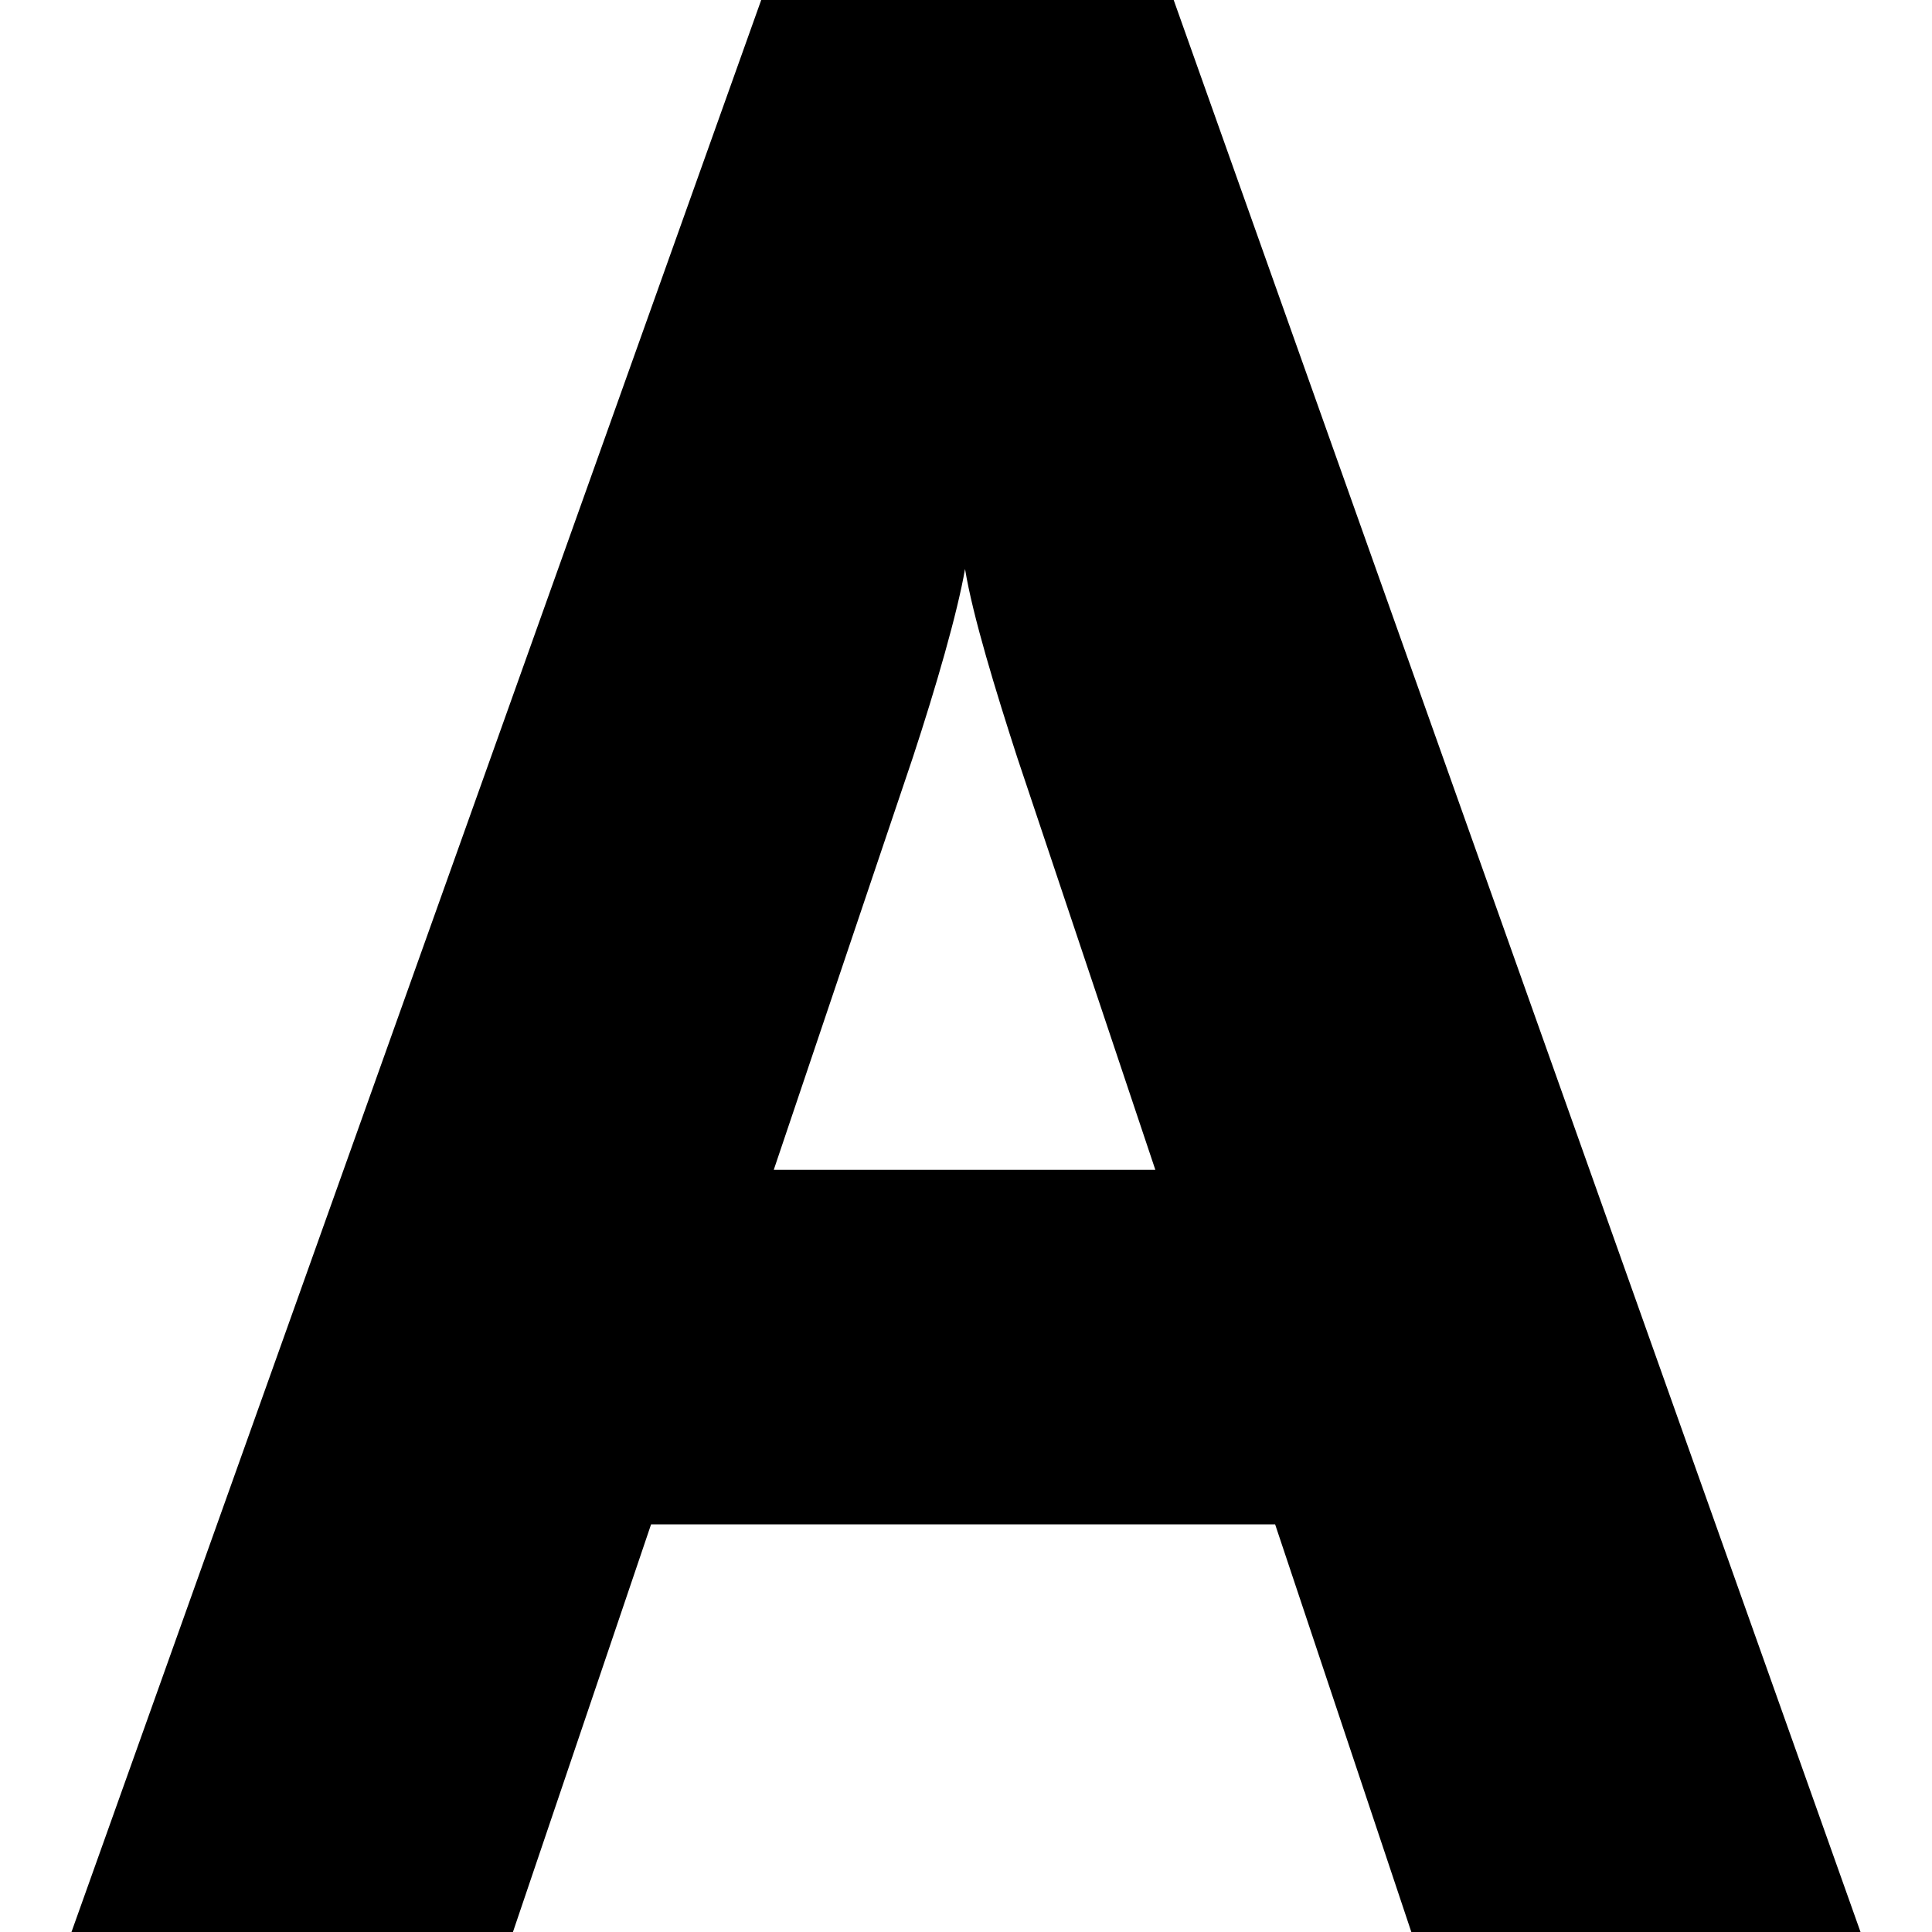 <svg xmlns="http://www.w3.org/2000/svg" xml:space="preserve" height="20" width="20" style="enable-background:new 0 0 200 200" viewBox="0 0 200 200"><path d="M7.4 200 78.8 0h42.7l71.1 200h-46.5L132 157.8H67.4L53.1 200H7.4zm72.7-78.9h39.5l-14.3-42.7c-2.2-6.8-4.6-14.6-5.4-19.5-.8 4.6-3 12.2-5.4 19.5l-14.4 42.7z"/></svg>